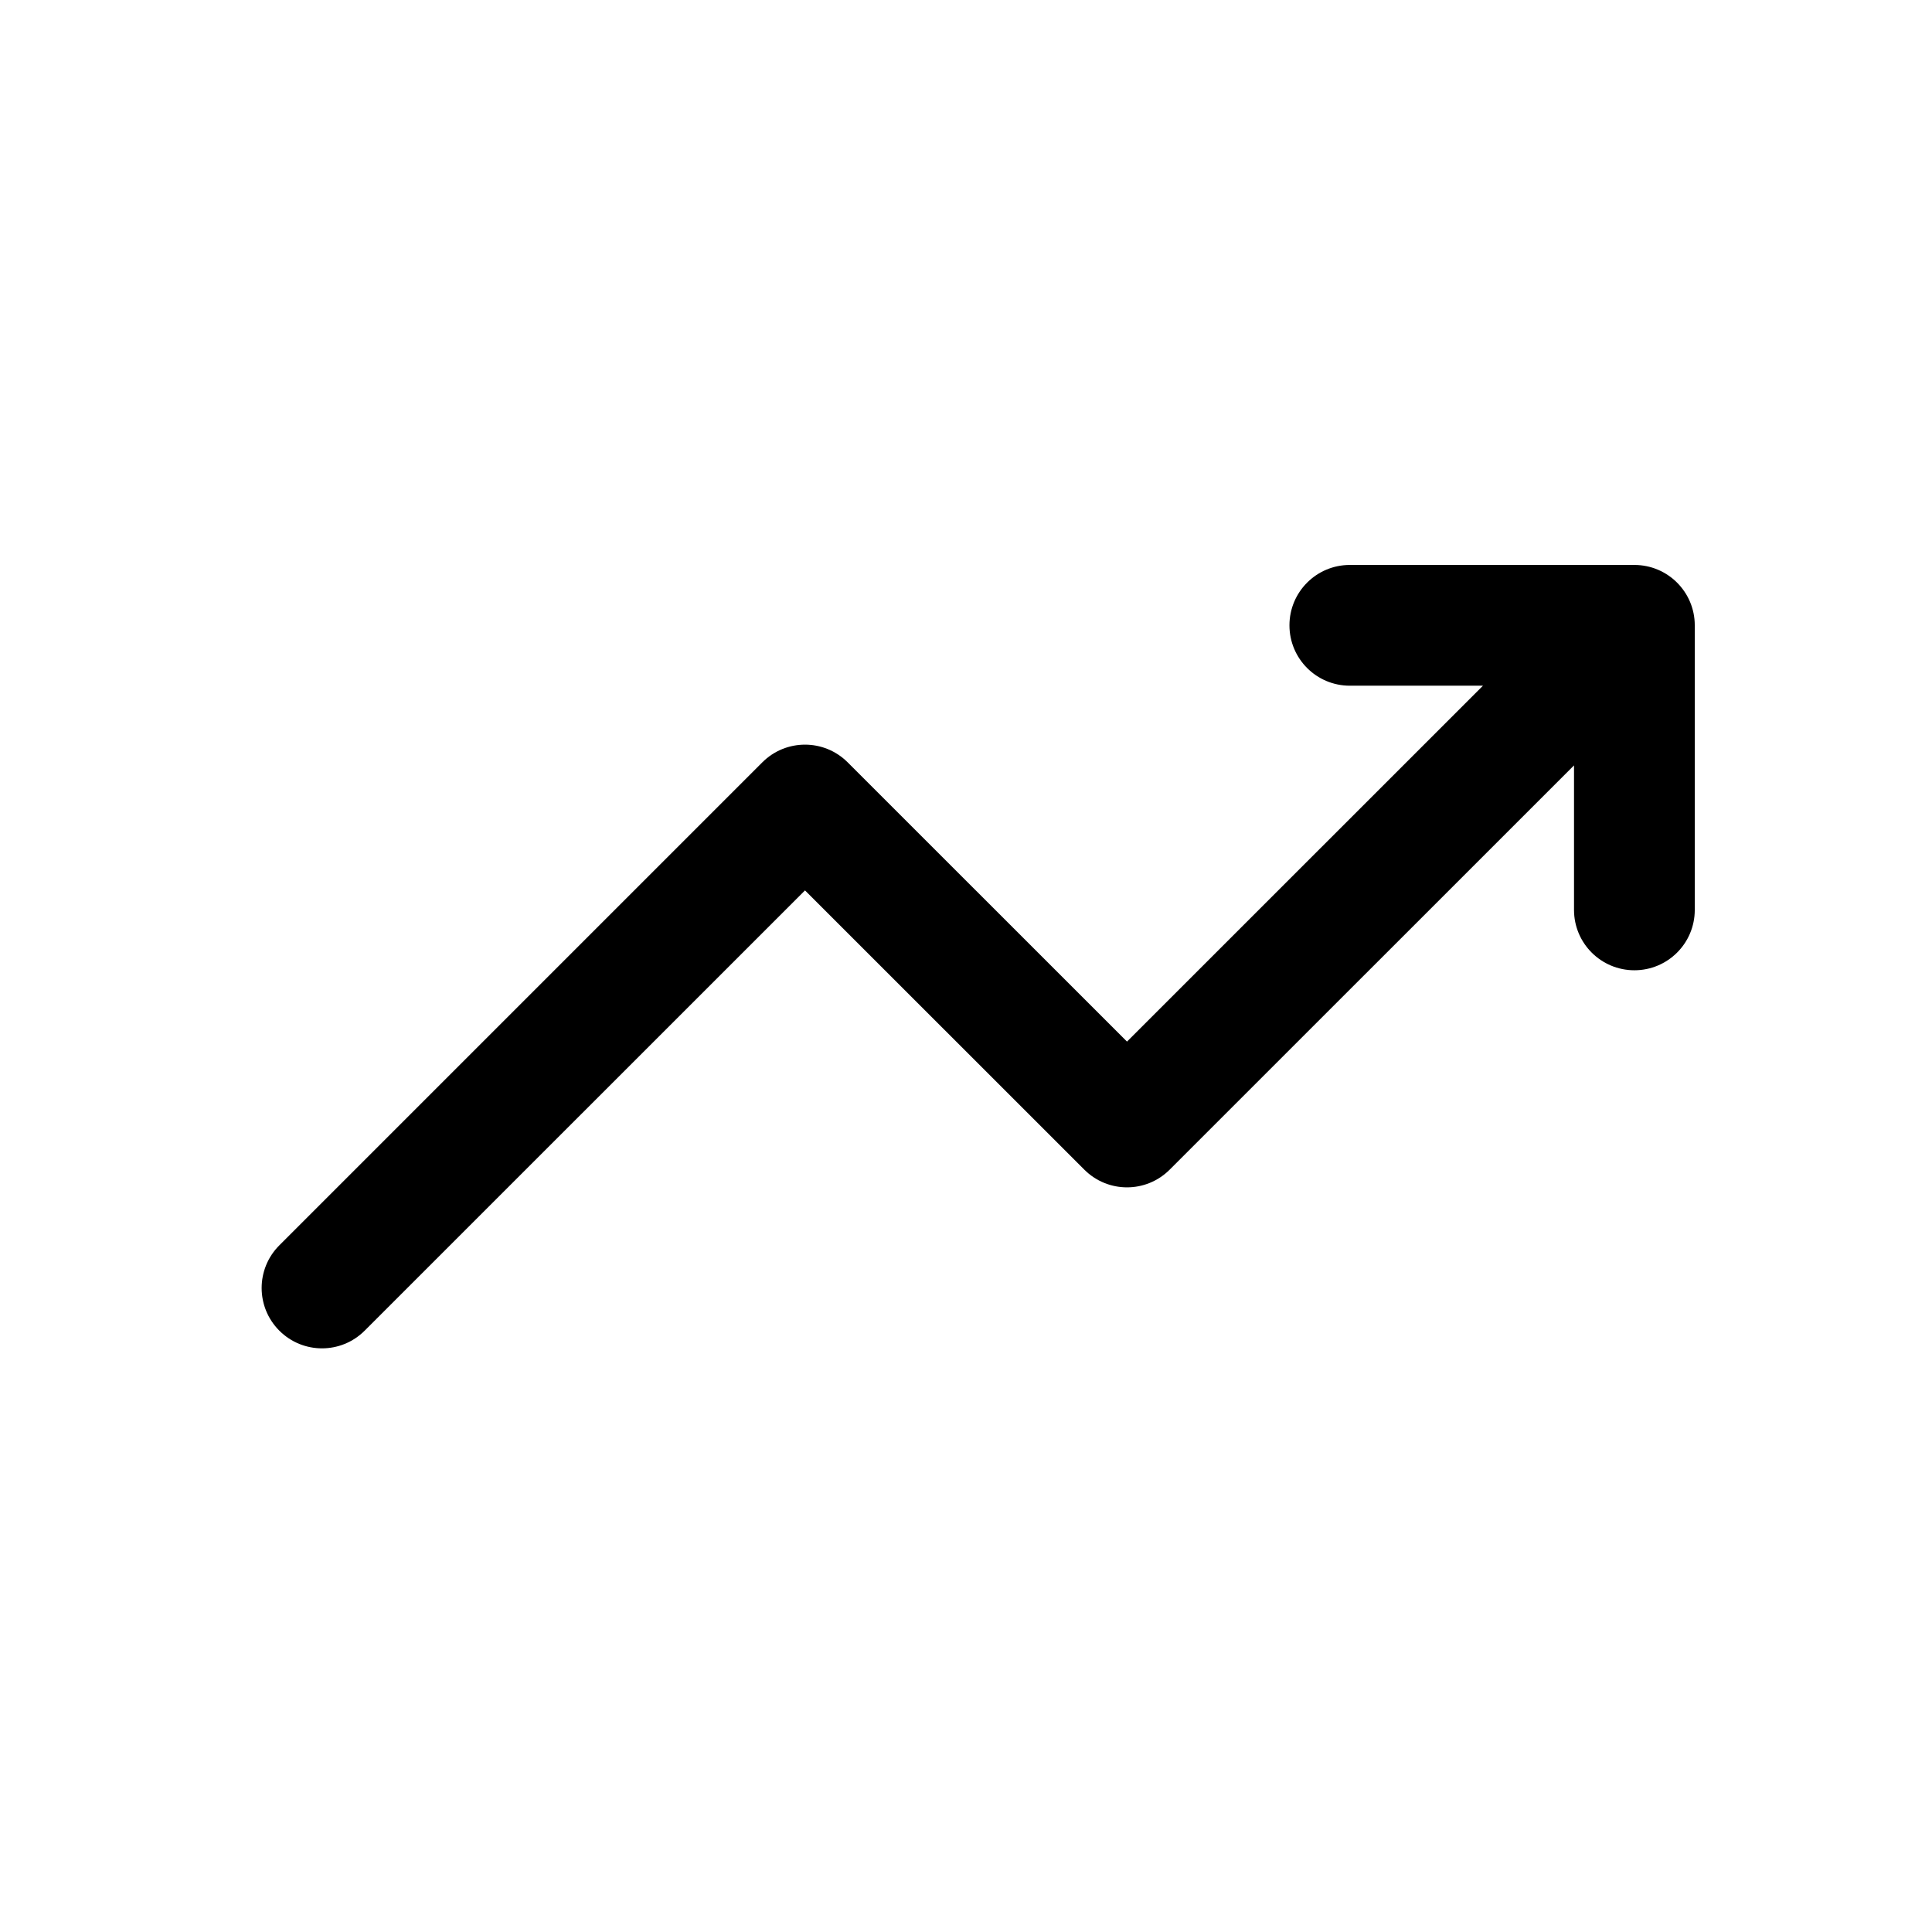 <svg width="1em" height="1em" viewBox="0 0 24 24" fill="none" xmlns="http://www.w3.org/2000/svg">
<path d="M16.768 7.018C16.353 7.018 16.018 7.354 16.018 7.768C16.018 8.182 16.353 8.518 16.768 8.518H18.422L14 12.939L10.53 9.47C10.237 9.177 9.763 9.177 9.47 9.47L3.47 15.47C3.177 15.763 3.177 16.237 3.47 16.53C3.763 16.823 4.237 16.823 4.53 16.53L10 11.061L13.47 14.53C13.763 14.823 14.237 14.823 14.53 14.53L19.553 9.508V11.303C19.553 11.718 19.889 12.053 20.303 12.053C20.717 12.053 21.053 11.718 21.053 11.303V7.768C21.053 7.354 20.717 7.018 20.303 7.018H16.768Z" fill="currentColor"/>
</svg>
